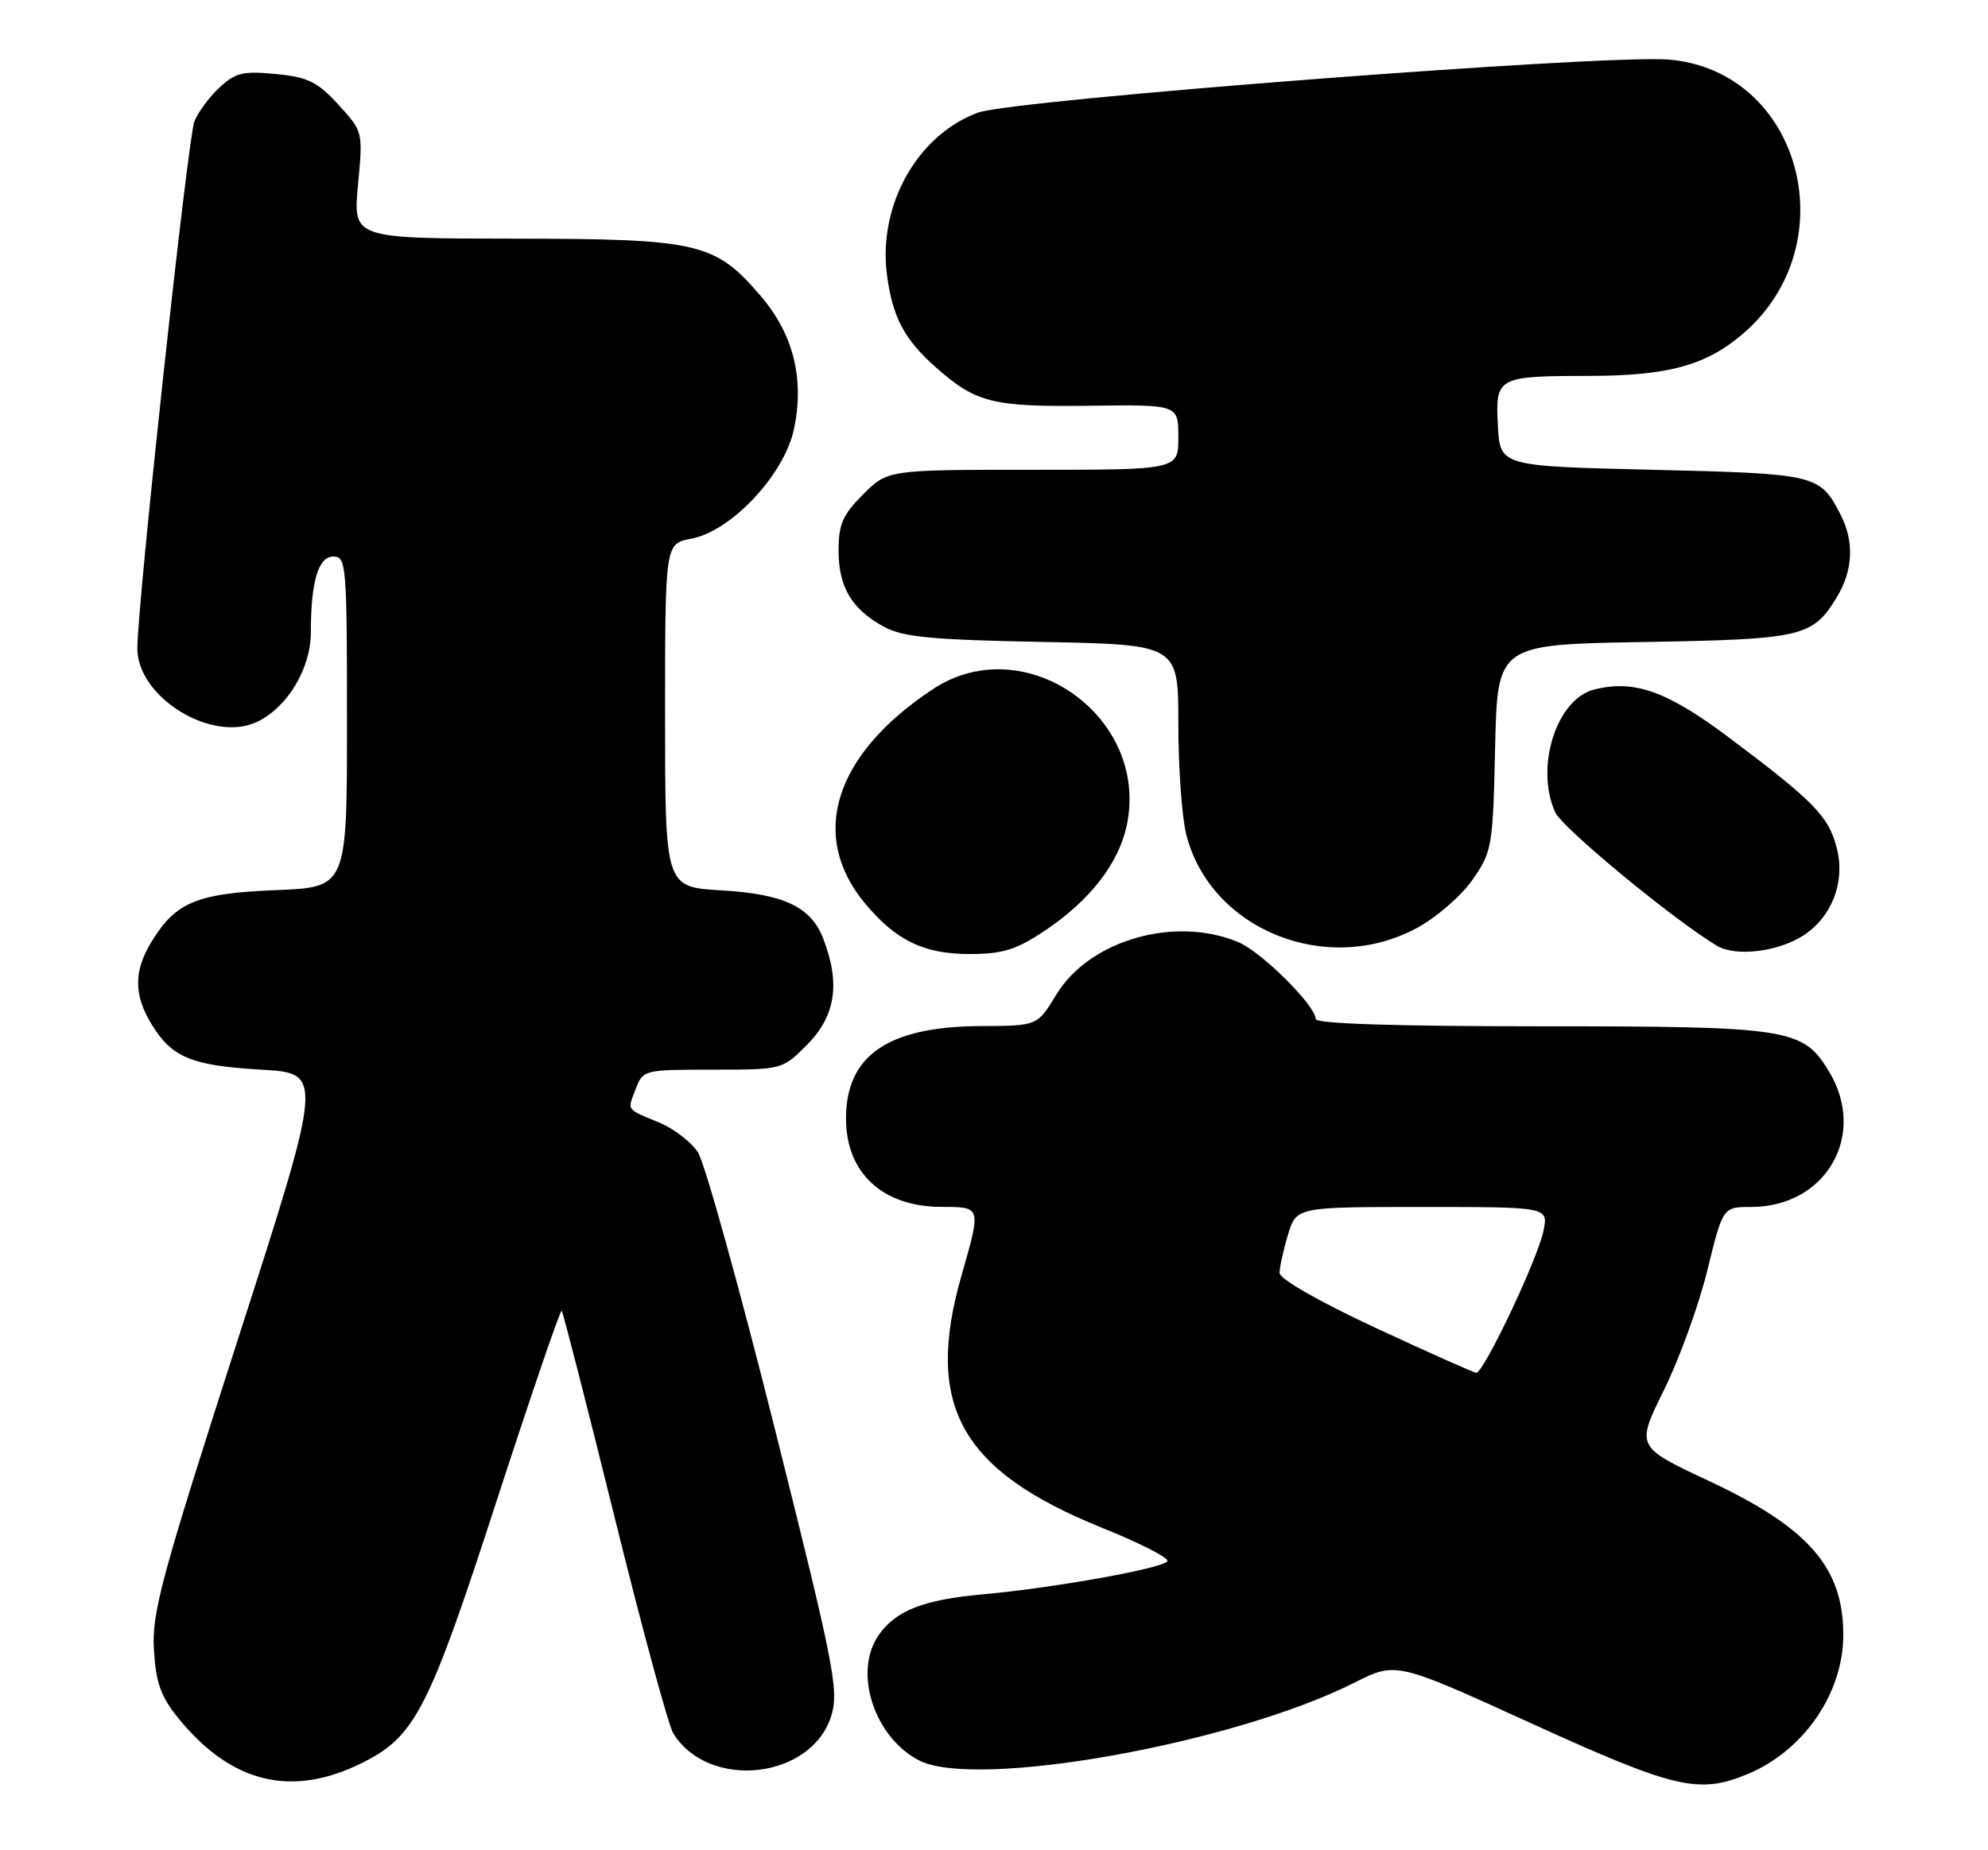 <?xml version="1.0" encoding="UTF-8" standalone="no"?>
<!DOCTYPE svg PUBLIC "-//W3C//DTD SVG 1.1//EN" "http://www.w3.org/Graphics/SVG/1.1/DTD/svg11.dtd" >
<svg xmlns="http://www.w3.org/2000/svg" xmlns:xlink="http://www.w3.org/1999/xlink" version="1.1" viewBox="0 0 275 256">
 <g >
 <path fill="currentColor"
d=" M 50.15 243.89 C 57.43 240.25 59.31 236.58 68.65 207.81 C 73.44 193.08 77.51 181.18 77.70 181.36 C 77.88 181.55 81.17 194.36 84.99 209.82 C 88.81 225.28 92.48 238.80 93.14 239.85 C 98.11 247.80 112.39 246.14 115.02 237.30 C 116.05 233.85 115.34 230.24 107.20 197.76 C 102.27 178.11 97.48 160.86 96.54 159.43 C 95.61 158.00 93.19 156.15 91.17 155.31 C 86.54 153.39 86.77 153.73 87.95 150.64 C 88.94 148.04 89.09 148.00 98.58 148.00 C 108.19 148.00 108.20 148.00 111.60 144.60 C 115.60 140.60 116.29 136.05 113.85 129.80 C 112.16 125.46 108.40 123.69 99.76 123.19 C 92.00 122.74 92.00 122.74 92.00 98.98 C 92.00 75.22 92.00 75.22 95.61 74.54 C 101.14 73.51 108.48 65.69 109.82 59.41 C 111.30 52.46 109.77 46.26 105.25 40.98 C 98.90 33.56 96.72 33.05 71.16 33.02 C 48.83 33.00 48.83 33.00 49.52 25.60 C 50.22 18.21 50.22 18.21 46.80 14.47 C 43.89 11.30 42.60 10.67 38.14 10.24 C 33.62 9.80 32.56 10.06 30.35 12.12 C 28.94 13.43 27.39 15.54 26.89 16.81 C 25.97 19.20 19.00 83.60 19.00 89.72 C 19.00 96.51 29.37 102.85 35.58 99.87 C 39.79 97.84 43.00 92.49 43.00 87.48 C 43.00 80.44 44.03 77.00 46.12 77.00 C 47.90 77.00 48.00 78.18 48.00 99.88 C 48.00 122.77 48.00 122.77 38.16 123.16 C 27.24 123.60 24.30 124.82 20.96 130.30 C 18.49 134.35 18.49 137.65 20.95 141.69 C 23.77 146.32 26.48 147.44 36.13 148.00 C 44.76 148.50 44.76 148.50 32.85 185.50 C 22.31 218.26 20.99 223.16 21.29 228.23 C 21.56 232.81 22.23 234.71 24.62 237.67 C 31.97 246.75 40.35 248.79 50.15 243.89 Z  M 241.78 245.45 C 249.49 242.23 254.94 234.33 254.98 226.32 C 255.03 216.92 250.23 211.39 236.40 204.91 C 226.30 200.18 226.30 200.18 230.17 192.34 C 232.30 188.03 235.01 180.56 236.18 175.75 C 238.33 167.00 238.33 167.00 242.21 167.00 C 252.63 167.00 258.35 157.00 252.97 148.19 C 249.38 142.29 247.49 142.00 213.03 142.00 C 193.07 142.00 182.00 141.64 182.00 141.00 C 182.00 139.14 174.52 131.70 171.28 130.35 C 162.50 126.67 150.68 130.09 146.12 137.62 C 143.50 141.94 143.50 141.94 135.72 141.97 C 122.80 142.02 116.97 146.05 117.03 154.88 C 117.08 162.35 122.14 166.98 130.25 166.99 C 135.77 167.00 135.74 166.91 133.00 176.50 C 127.86 194.47 132.87 203.47 152.40 211.37 C 157.67 213.49 161.76 215.58 161.49 216.01 C 160.88 217.00 145.79 219.71 136.00 220.59 C 127.77 221.33 123.94 222.82 121.56 226.22 C 117.99 231.31 120.89 240.34 127.13 243.57 C 134.98 247.63 170.54 241.29 187.31 232.84 C 193.11 229.91 193.11 229.91 211.81 238.44 C 231.71 247.51 235.00 248.28 241.78 245.45 Z  M 144.34 128.90 C 150.68 124.70 154.72 119.55 155.86 114.22 C 159.07 99.14 141.75 86.95 129.05 95.35 C 115.34 104.42 111.82 115.69 119.75 125.11 C 123.99 130.15 127.81 131.99 134.08 132.00 C 138.65 132.00 140.50 131.44 144.34 128.90 Z  M 249.50 129.41 C 253.49 126.79 255.31 121.88 254.04 117.17 C 252.89 112.89 250.88 110.84 239.17 102.05 C 230.62 95.63 226.09 94.01 220.53 95.40 C 215.30 96.72 212.30 106.18 215.14 112.41 C 216.13 114.57 231.61 127.35 237.50 130.86 C 240.11 132.41 246.00 131.70 249.50 129.41 Z  M 196.07 128.36 C 198.74 126.91 202.17 123.92 203.71 121.70 C 206.40 117.83 206.51 117.15 206.82 103.43 C 207.14 89.18 207.14 89.18 227.32 88.83 C 249.31 88.46 250.73 88.13 254.05 82.69 C 256.36 78.90 256.53 74.93 254.57 71.13 C 251.73 65.65 251.27 65.54 228.60 65.00 C 207.50 64.50 207.50 64.50 207.20 58.88 C 206.85 52.17 207.09 52.03 219.81 52.01 C 230.74 52.00 235.98 50.56 241.08 46.20 C 255.61 33.76 249.09 9.72 230.79 8.24 C 221.81 7.52 140.09 13.80 135.26 15.59 C 126.89 18.69 121.45 28.39 122.69 38.00 C 123.46 43.91 125.11 47.01 129.56 50.92 C 135.06 55.75 137.35 56.31 150.75 56.14 C 163.00 55.98 163.00 55.98 163.00 60.49 C 163.00 65.00 163.00 65.00 142.90 65.00 C 122.80 65.00 122.80 65.00 119.40 68.40 C 116.57 71.23 116.00 72.53 116.00 76.18 C 116.00 81.25 117.83 84.31 122.31 86.74 C 124.93 88.15 128.88 88.53 144.25 88.82 C 163.00 89.19 163.00 89.19 163.00 100.15 C 163.00 106.18 163.49 113.06 164.09 115.44 C 167.41 128.64 183.57 135.17 196.07 128.36 Z  M 190.25 183.71 C 182.48 180.09 177.00 176.96 177.00 176.13 C 177.00 175.36 177.52 172.99 178.16 170.87 C 179.32 167.00 179.32 167.00 196.74 167.00 C 214.16 167.00 214.16 167.00 213.52 170.25 C 212.78 174.07 205.22 190.03 204.20 189.94 C 203.82 189.90 197.54 187.10 190.25 183.71 Z "/>
</g>
</svg>